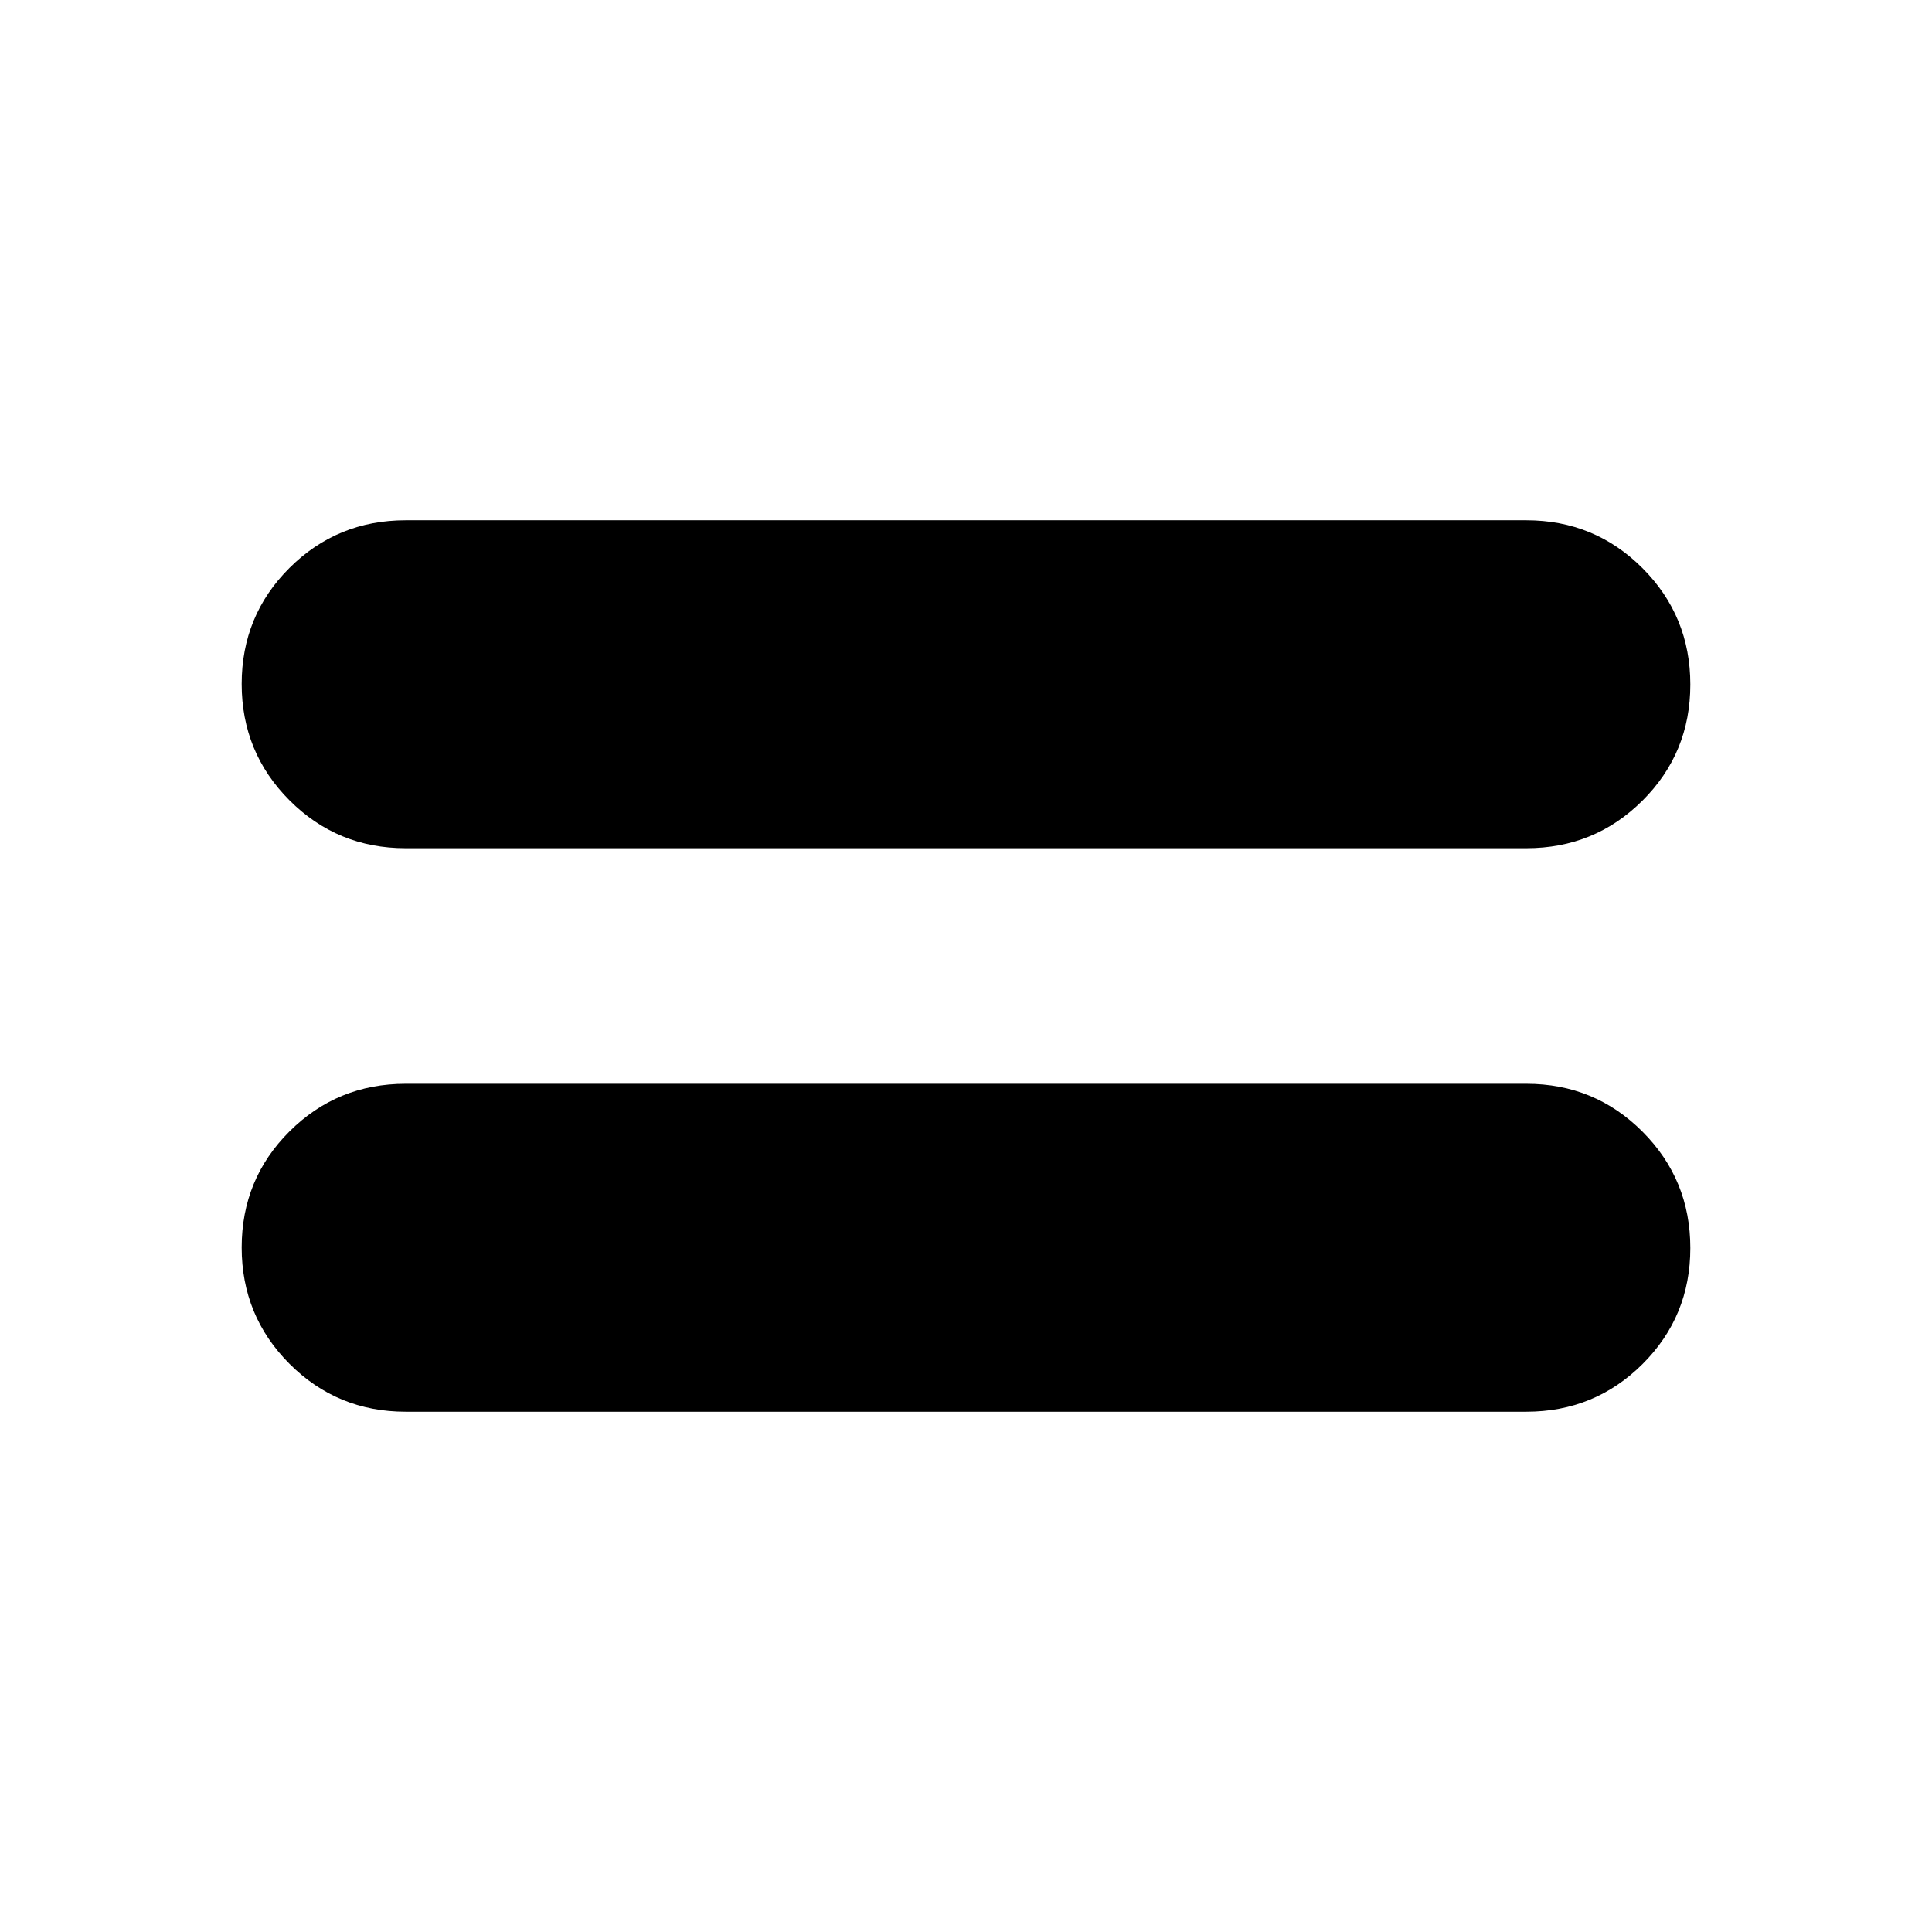 <svg xmlns="http://www.w3.org/2000/svg" height="24" viewBox="0 -960 960 960" width="24"><path d="M201.57-258.52q-33.95 0-57.72-23.8-23.76-23.81-23.76-57.81 0-34.01 23.76-57.68 23.77-23.67 57.72-23.67h556.86q33.95 0 57.72 23.8 23.76 23.81 23.76 57.81 0 34.01-23.76 57.68-23.77 23.67-57.72 23.67H201.57Zm0-280q-33.95 0-57.72-23.8-23.76-23.81-23.76-57.81 0-34.01 23.76-57.68 23.77-23.67 57.72-23.67h556.86q33.95 0 57.72 23.8 23.76 23.81 23.76 57.81 0 34.01-23.76 57.68-23.77 23.67-57.72 23.67H201.57Z"/></svg>